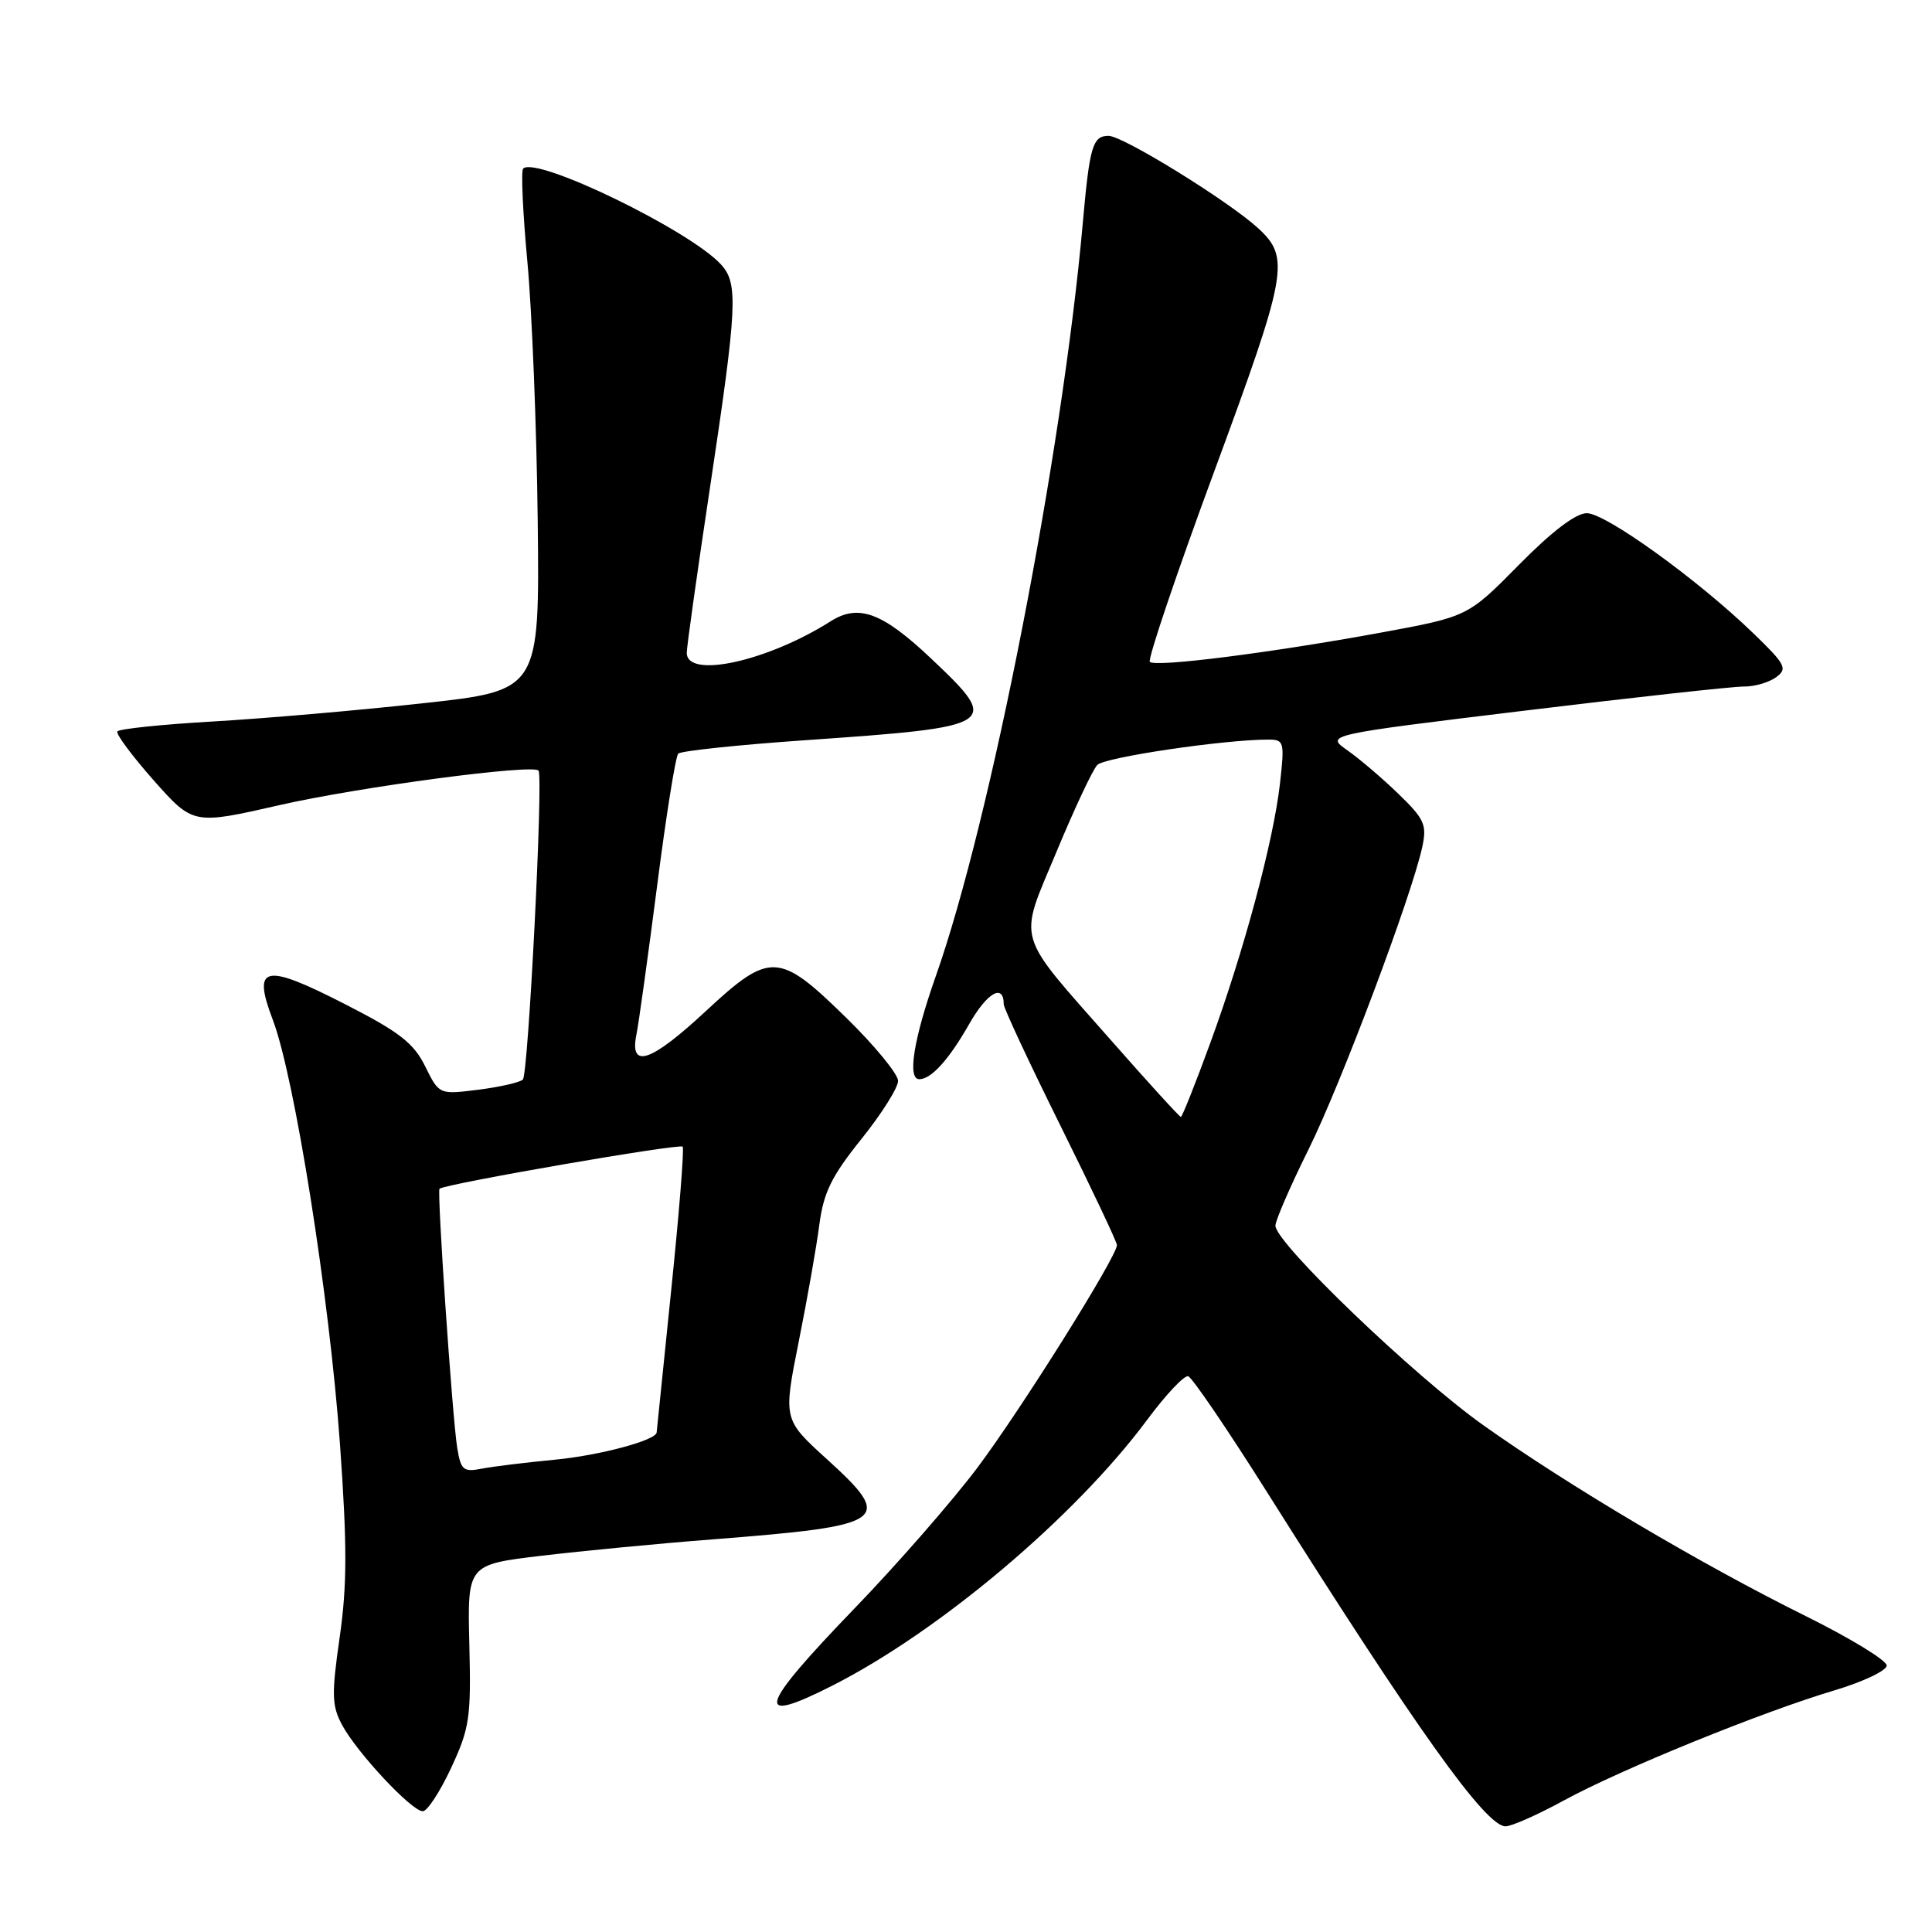<?xml version="1.0" encoding="UTF-8" standalone="no"?>
<!DOCTYPE svg PUBLIC "-//W3C//DTD SVG 1.1//EN" "http://www.w3.org/Graphics/SVG/1.1/DTD/svg11.dtd" >
<svg xmlns="http://www.w3.org/2000/svg" xmlns:xlink="http://www.w3.org/1999/xlink" version="1.1" viewBox="0 0 256 256">
 <g >
 <path fill="currentColor"
d=" M 207.22 238.57 C 214.79 234.44 233.47 226.84 243.05 223.99 C 246.87 222.85 250.00 221.36 250.00 220.69 C 250.00 220.01 245.16 217.06 239.25 214.13 C 225.40 207.27 207.88 196.89 196.55 188.85 C 187.41 182.36 169.00 164.70 169.00 162.41 C 169.00 161.72 170.97 157.18 173.38 152.32 C 177.66 143.70 187.04 118.75 188.46 112.22 C 189.09 109.30 188.75 108.53 185.33 105.22 C 183.22 103.17 180.17 100.57 178.55 99.43 C 175.61 97.37 175.61 97.37 202.05 94.16 C 216.60 92.39 229.65 90.96 231.06 90.97 C 232.47 90.99 234.39 90.43 235.34 89.74 C 236.90 88.60 236.61 88.05 232.28 83.87 C 224.89 76.74 212.76 68.00 210.26 68.00 C 208.81 68.00 205.63 70.41 201.26 74.85 C 194.50 81.70 194.50 81.70 183.00 83.82 C 168.34 86.51 153.10 88.44 152.36 87.70 C 152.05 87.38 155.90 75.98 160.93 62.36 C 170.61 36.12 170.97 34.15 166.70 30.23 C 162.78 26.64 148.80 18.00 146.89 18.00 C 144.79 18.00 144.38 19.37 143.48 29.50 C 140.76 60.18 131.30 108.66 124.01 129.31 C 121.06 137.67 120.20 143.00 121.81 143.00 C 123.39 143.00 125.72 140.43 128.40 135.73 C 130.78 131.53 133.00 130.25 133.00 133.07 C 133.00 133.59 136.38 140.82 140.50 149.13 C 144.62 157.44 148.00 164.57 148.00 164.98 C 148.00 166.50 135.27 186.81 129.50 194.49 C 126.20 198.88 118.89 207.26 113.25 213.10 C 100.45 226.37 99.78 228.68 110.28 223.36 C 124.50 216.15 142.44 201.01 152.00 188.14 C 154.47 184.81 156.92 182.21 157.44 182.36 C 157.95 182.50 162.61 189.35 167.79 197.56 C 187.70 229.16 196.86 242.00 199.49 242.00 C 200.28 242.00 203.76 240.46 207.22 238.57 Z  M 59.78 234.25 C 62.23 228.99 62.43 227.59 62.19 217.91 C 61.93 207.32 61.93 207.32 71.71 206.15 C 77.10 205.51 87.35 204.52 94.50 203.97 C 117.66 202.16 118.56 201.52 109.57 193.35 C 103.78 188.09 103.78 188.09 105.83 177.80 C 106.97 172.13 108.20 165.14 108.57 162.25 C 109.13 158.01 110.19 155.84 114.13 150.94 C 116.81 147.60 119.00 144.13 119.00 143.22 C 119.00 142.32 115.88 138.52 112.06 134.79 C 103.20 126.12 102.03 126.07 93.50 134.00 C 86.26 140.73 83.41 141.71 84.32 137.14 C 84.64 135.57 85.87 126.68 87.07 117.39 C 88.26 108.10 89.52 100.21 89.87 99.86 C 90.22 99.50 97.81 98.70 106.74 98.08 C 132.33 96.30 132.69 96.07 123.40 87.28 C 116.92 81.15 113.76 79.98 110.07 82.32 C 101.68 87.64 91.00 89.98 91.00 86.50 C 91.00 85.68 92.41 75.67 94.13 64.25 C 97.68 40.65 97.83 37.58 95.57 35.08 C 91.47 30.55 71.03 20.63 69.32 22.34 C 69.02 22.64 69.28 28.20 69.88 34.69 C 70.49 41.19 71.11 56.62 71.25 69.00 C 71.50 91.50 71.50 91.50 56.00 93.19 C 47.47 94.13 34.97 95.21 28.21 95.60 C 21.46 95.99 15.76 96.58 15.55 96.92 C 15.34 97.26 17.52 100.18 20.38 103.42 C 25.60 109.29 25.60 109.29 37.05 106.68 C 47.56 104.28 70.66 101.21 71.36 102.11 C 72.00 102.96 70.00 142.40 69.28 143.05 C 68.85 143.44 66.18 144.04 63.34 144.40 C 58.19 145.04 58.19 145.04 56.34 141.30 C 54.83 138.23 52.94 136.75 45.86 133.13 C 34.99 127.55 33.39 127.89 36.15 135.14 C 39.05 142.78 43.65 171.85 45.05 191.37 C 46.00 204.74 46.00 210.05 45.01 216.94 C 43.92 224.54 43.96 226.01 45.33 228.57 C 47.31 232.25 54.55 240.00 56.02 240.00 C 56.62 240.00 58.31 237.41 59.78 234.25 Z  M 147.39 138.04 C 134.36 123.24 134.90 125.10 139.99 112.87 C 142.36 107.17 144.79 101.98 145.40 101.36 C 146.37 100.34 162.19 98.00 168.05 98.00 C 170.15 98.00 170.23 98.28 169.60 103.85 C 168.73 111.50 164.82 126.05 160.35 138.25 C 158.39 143.61 156.64 148.00 156.47 148.00 C 156.30 148.00 152.21 143.52 147.39 138.04 Z  M 60.58 191.82 C 59.93 187.73 57.88 157.75 58.24 157.51 C 59.31 156.81 90.17 151.47 90.46 151.94 C 90.67 152.27 89.98 160.86 88.93 171.02 C 87.88 181.19 87.02 189.64 87.01 189.80 C 86.97 190.84 79.43 192.86 73.50 193.42 C 69.65 193.79 65.29 194.32 63.81 194.61 C 61.39 195.08 61.06 194.79 60.58 191.82 Z "/>
</g>
</svg>